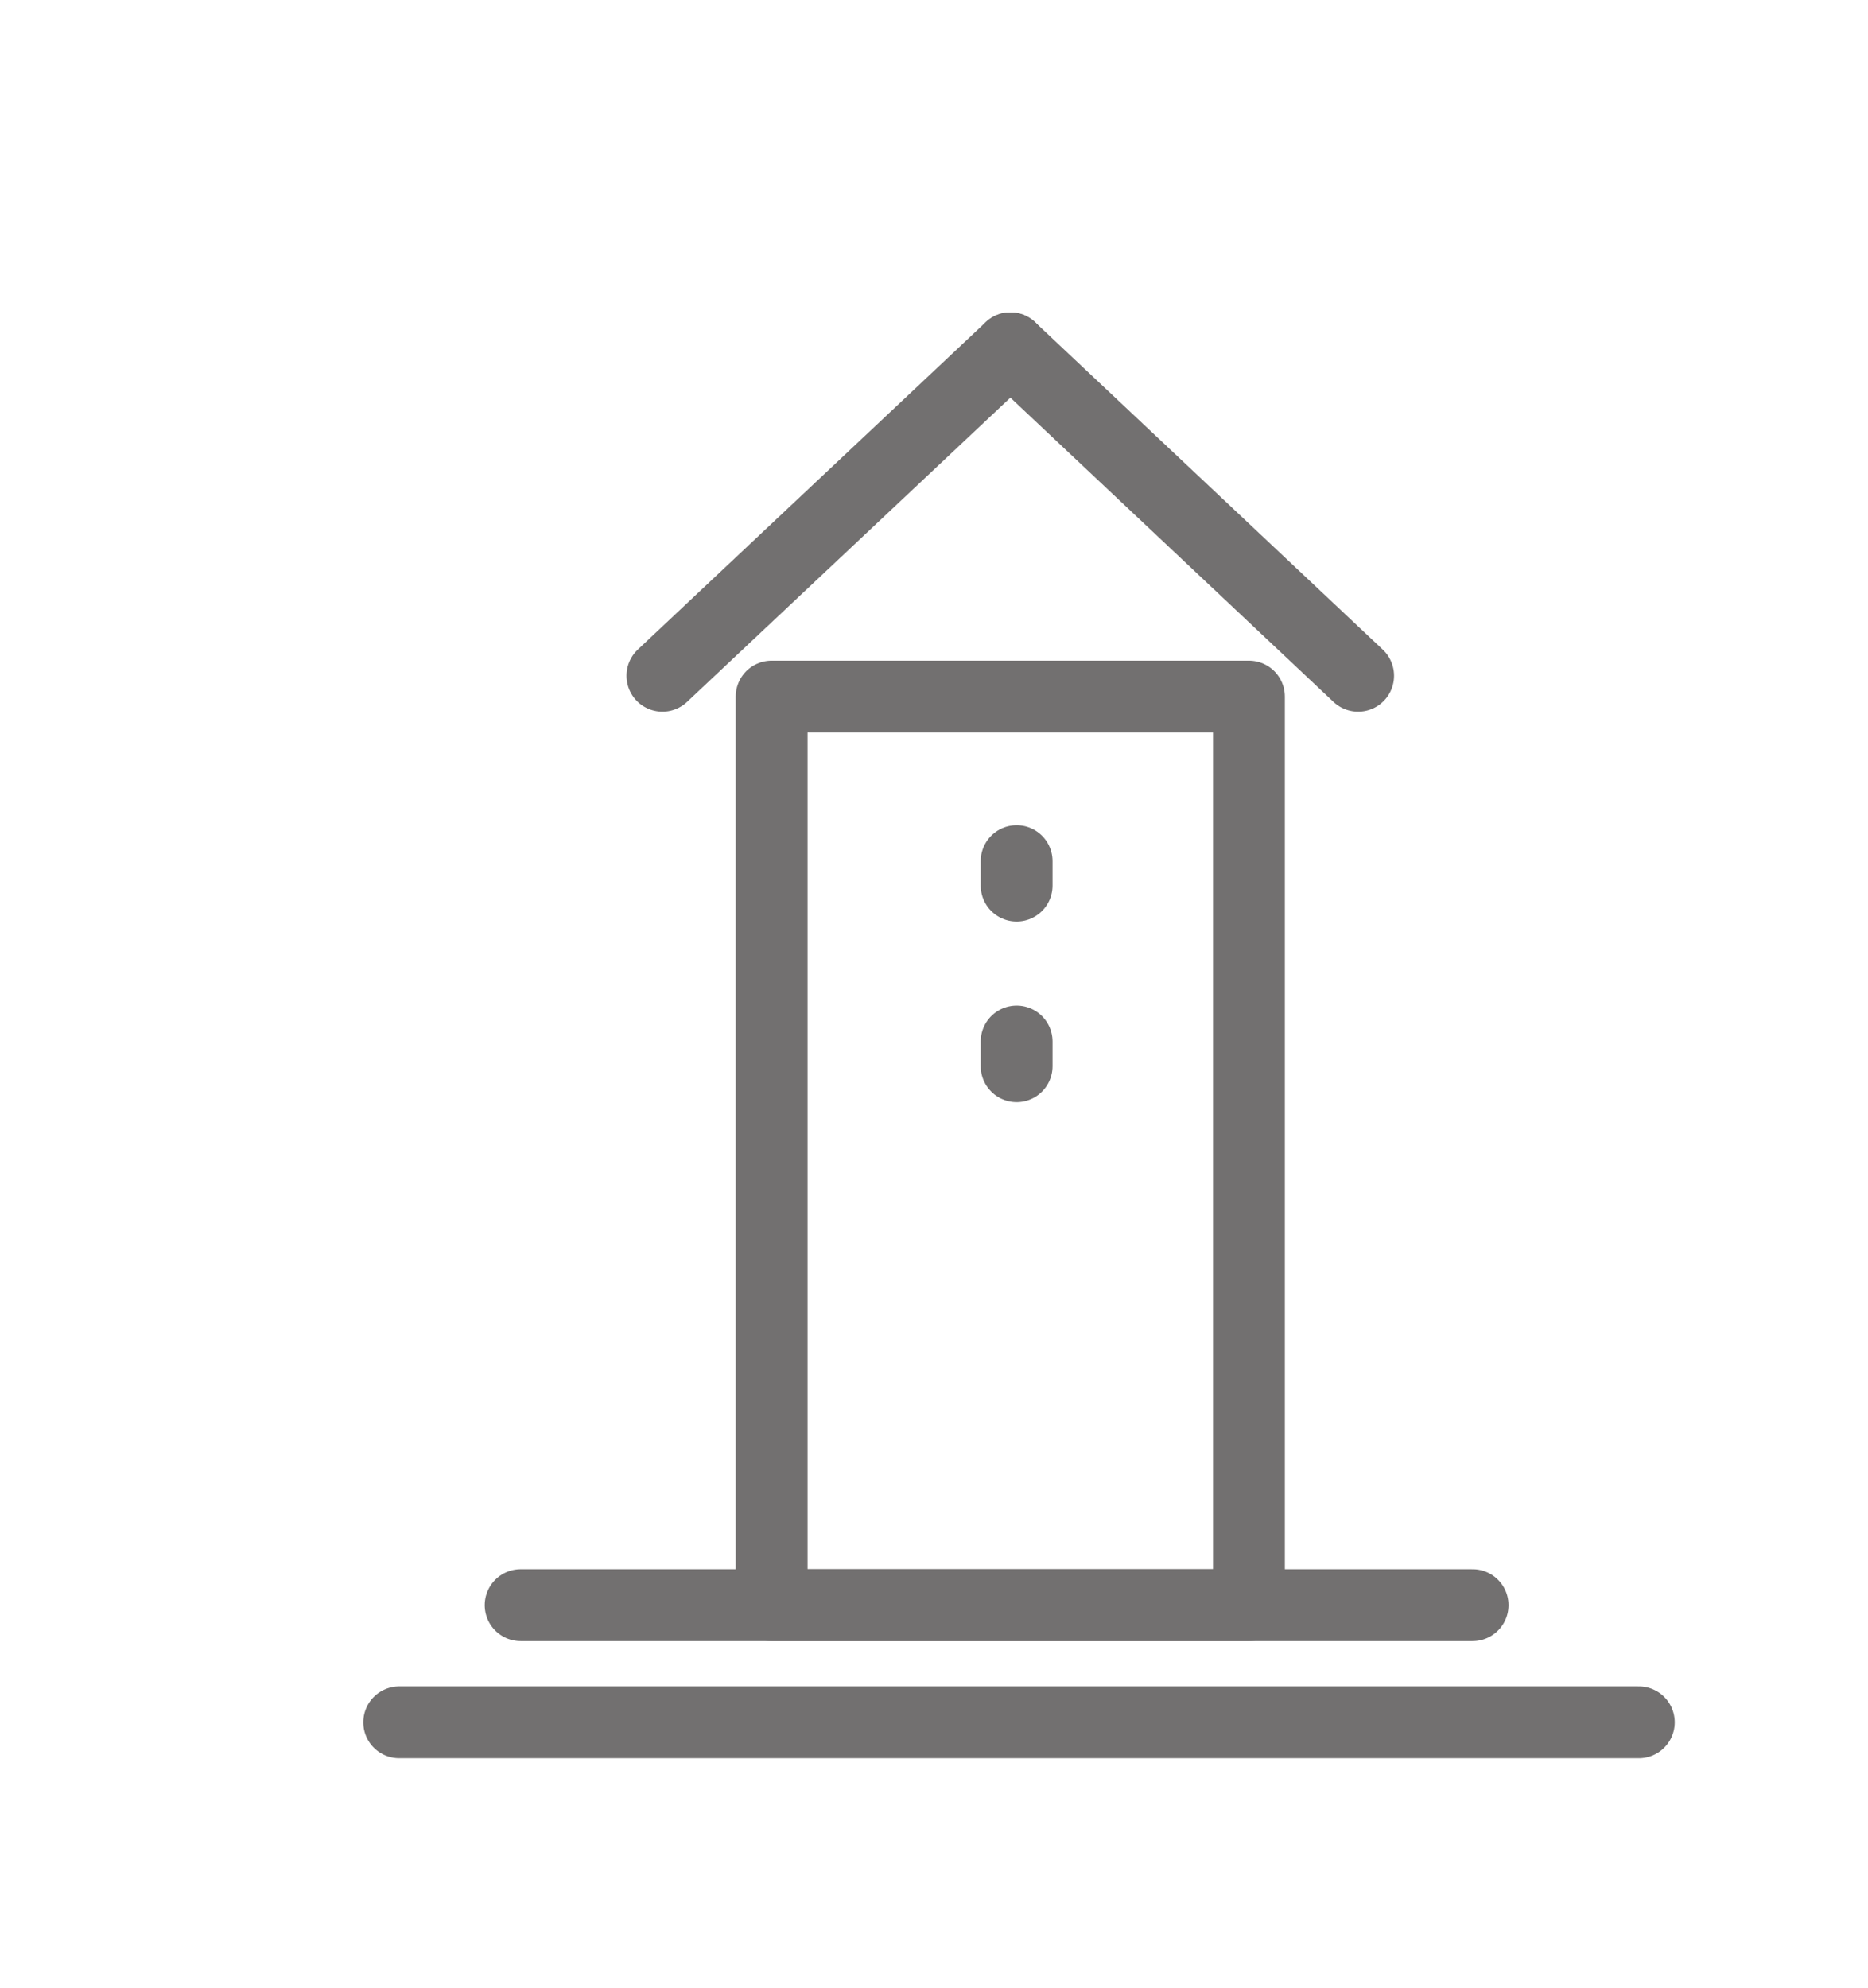 <svg id="TRAZOS" xmlns="http://www.w3.org/2000/svg" viewBox="0 0 78 83"><defs><style>.cls-1{fill:none;stroke:#727070;stroke-linecap:round;stroke-linejoin:round;stroke-width:3px;}</style></defs><rect class="cls-1" x="32.22" y="29.08" width="19.93" height="37.93"/><line class="cls-1" x1="42.19" y1="14.54" x2="56.71" y2="28.21"/><line class="cls-1" x1="27.66" y1="28.21" x2="42.19" y2="14.54"/><line class="cls-1" x1="42.45" y1="35.95" x2="42.45" y2="36.97"/><line class="cls-1" x1="42.45" y1="43.48" x2="42.45" y2="44.51"/><line class="cls-1" x1="21.74" y1="67.01" x2="61.49" y2="67.01"/><line class="cls-1" x1="16.67" y1="71.9" x2="68.43" y2="71.9"/></svg>